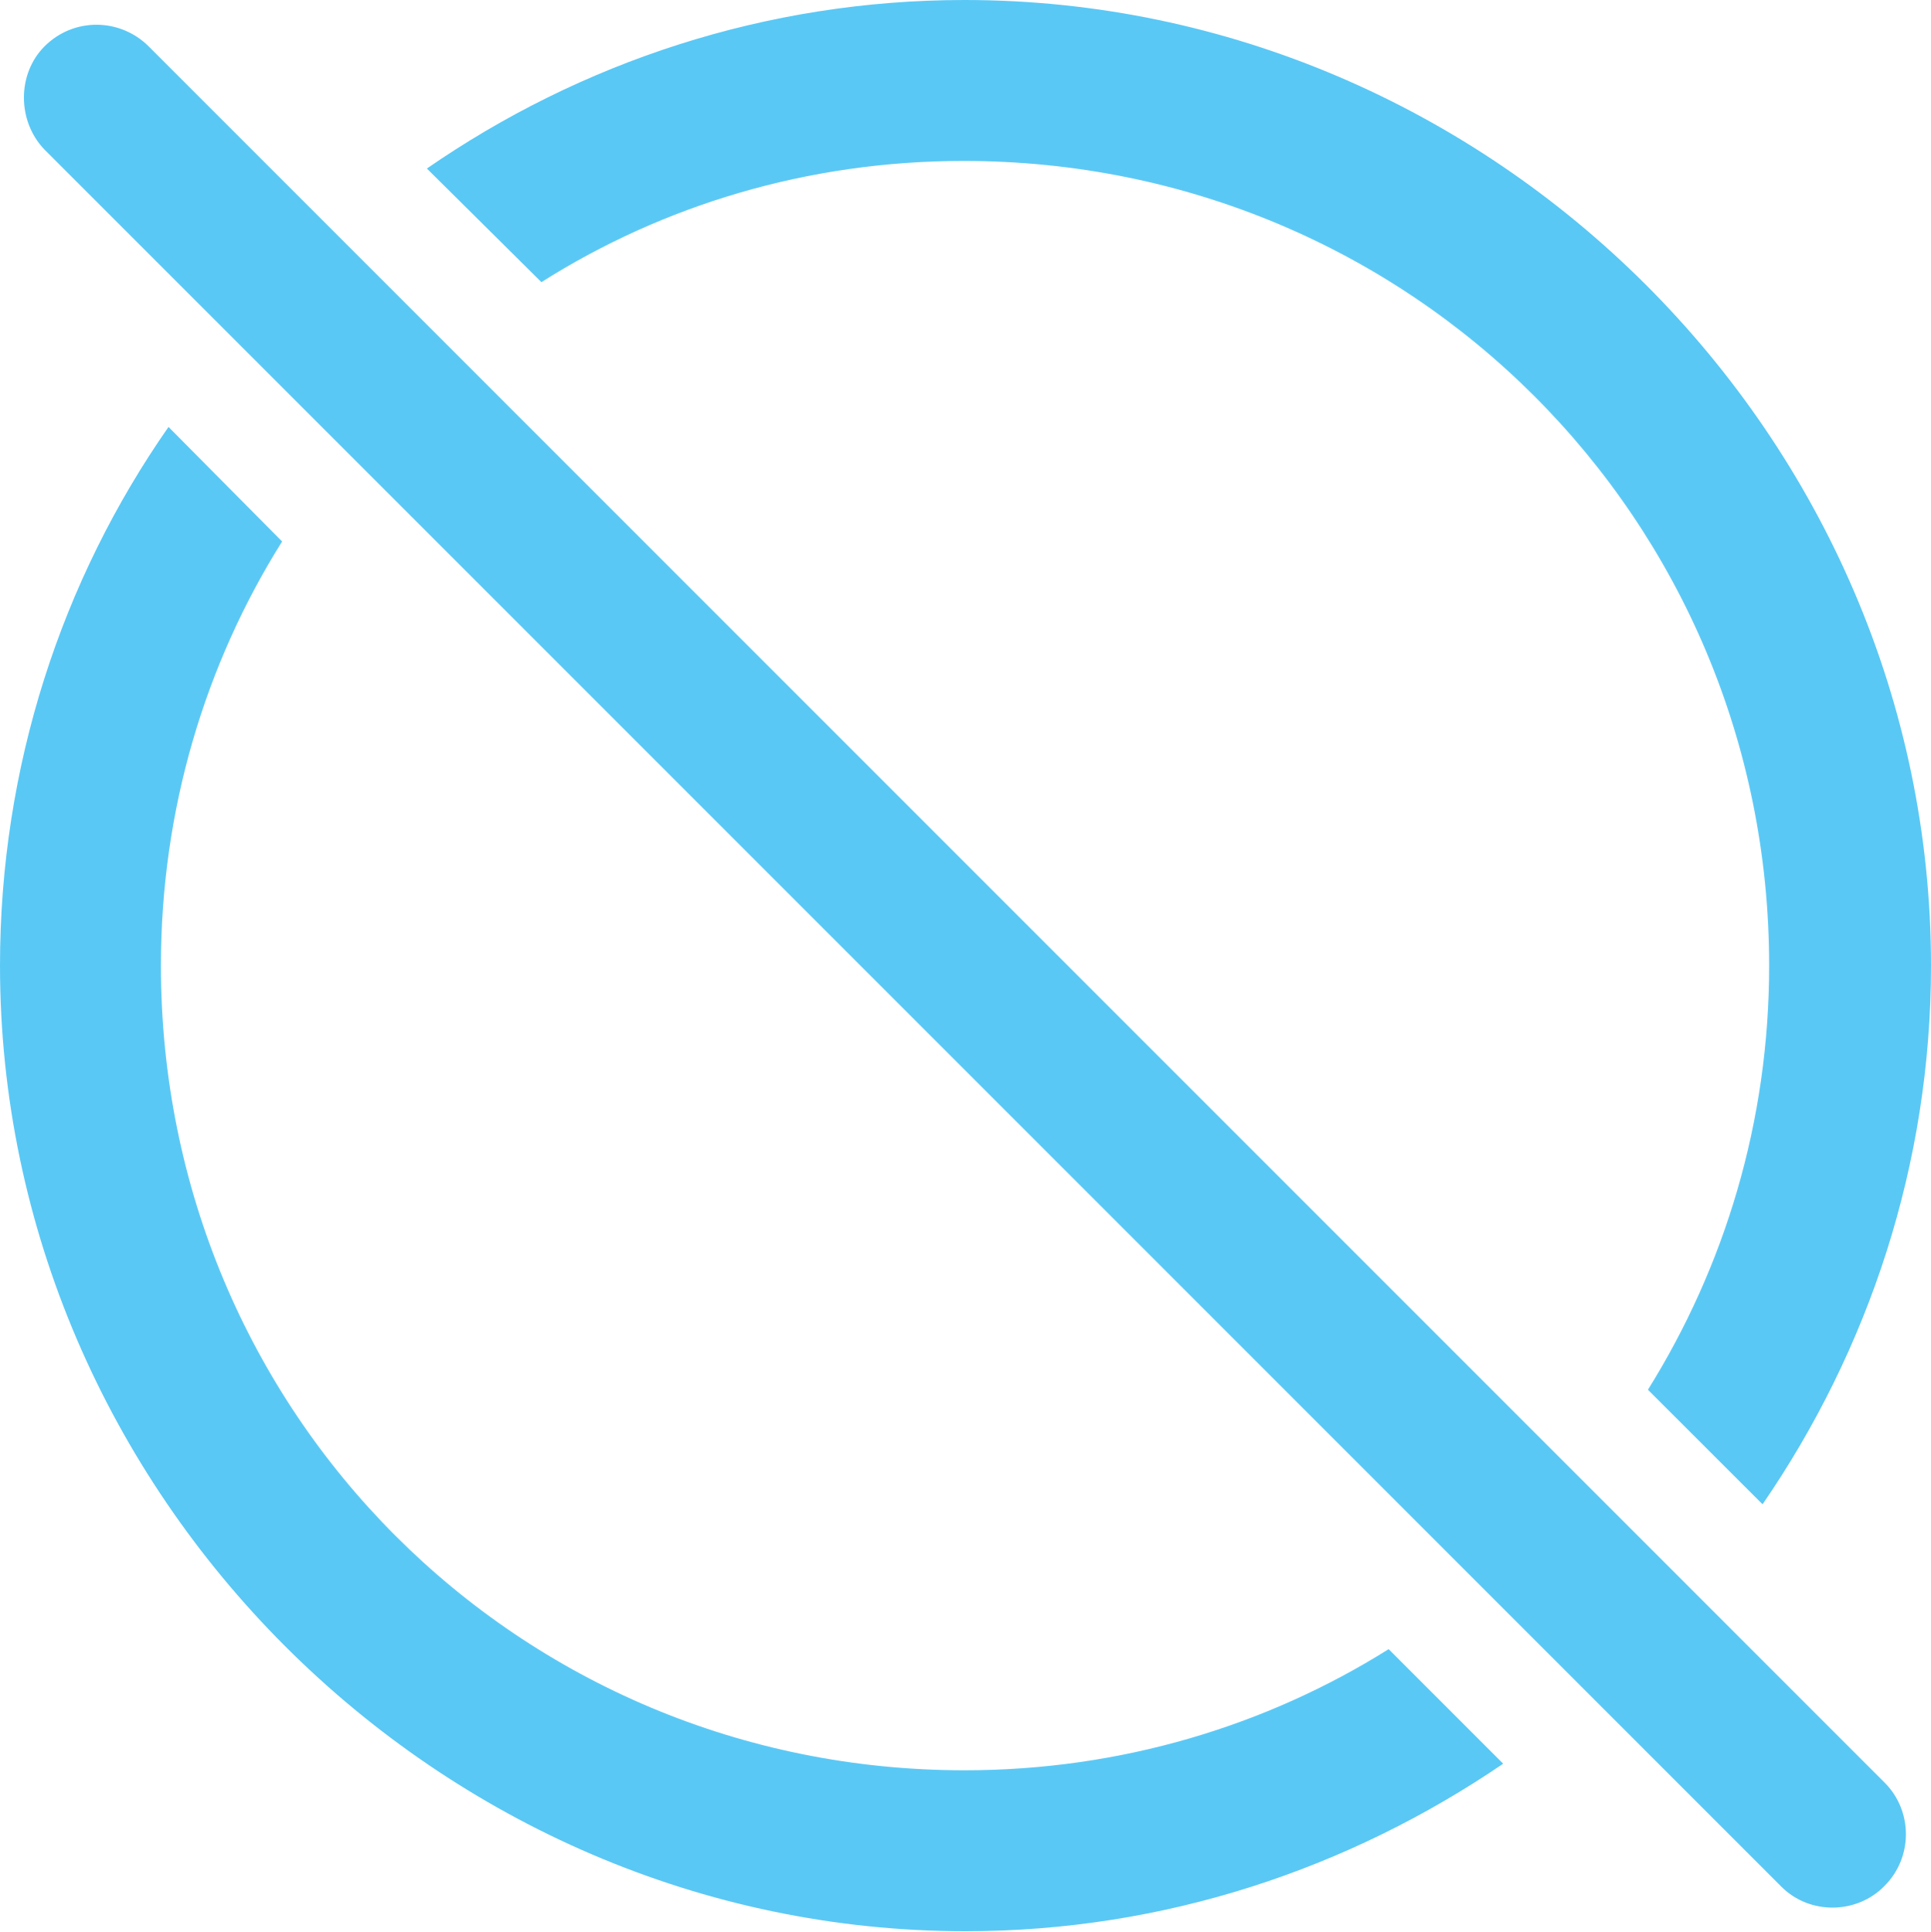 <?xml version="1.0" encoding="UTF-8"?>
<!--Generator: Apple Native CoreSVG 175.5-->
<!DOCTYPE svg
PUBLIC "-//W3C//DTD SVG 1.1//EN"
       "http://www.w3.org/Graphics/SVG/1.1/DTD/svg11.dtd">
<svg version="1.1" xmlns="http://www.w3.org/2000/svg" xmlns:xlink="http://www.w3.org/1999/xlink" width="24.902" height="24.915">
 <g>
  <rect height="24.915" opacity="0" width="24.902" x="0" y="0"/>
  <path d="M17.908 21.265C16.333 22.253 14.453 22.827 12.439 22.827C6.677 22.827 2.075 18.213 2.075 12.451C2.075 10.437 2.649 8.557 3.638 6.982L2.173 5.505C0.793 7.483 0 9.888 0 12.451C0 19.25 5.652 24.902 12.451 24.902C15.015 24.902 17.395 24.097 19.385 22.742ZM22.73 19.397C24.097 17.407 24.902 15.015 24.902 12.451C24.902 5.64 19.25 0 12.439 0C9.875 0 7.483 0.806 5.505 2.173L6.982 3.638C8.545 2.649 10.413 2.075 12.427 2.075C18.189 2.075 22.815 6.689 22.815 12.451C22.815 14.465 22.241 16.333 21.252 17.92ZM22.974 24.329C23.34 24.695 23.95 24.683 24.304 24.316C24.67 23.95 24.67 23.352 24.304 22.986L1.917 0.598C1.55 0.232 0.952 0.22 0.574 0.598C0.22 0.952 0.22 1.562 0.574 1.929Z" fill="#5ac8f5"/>
 </g>
</svg>
